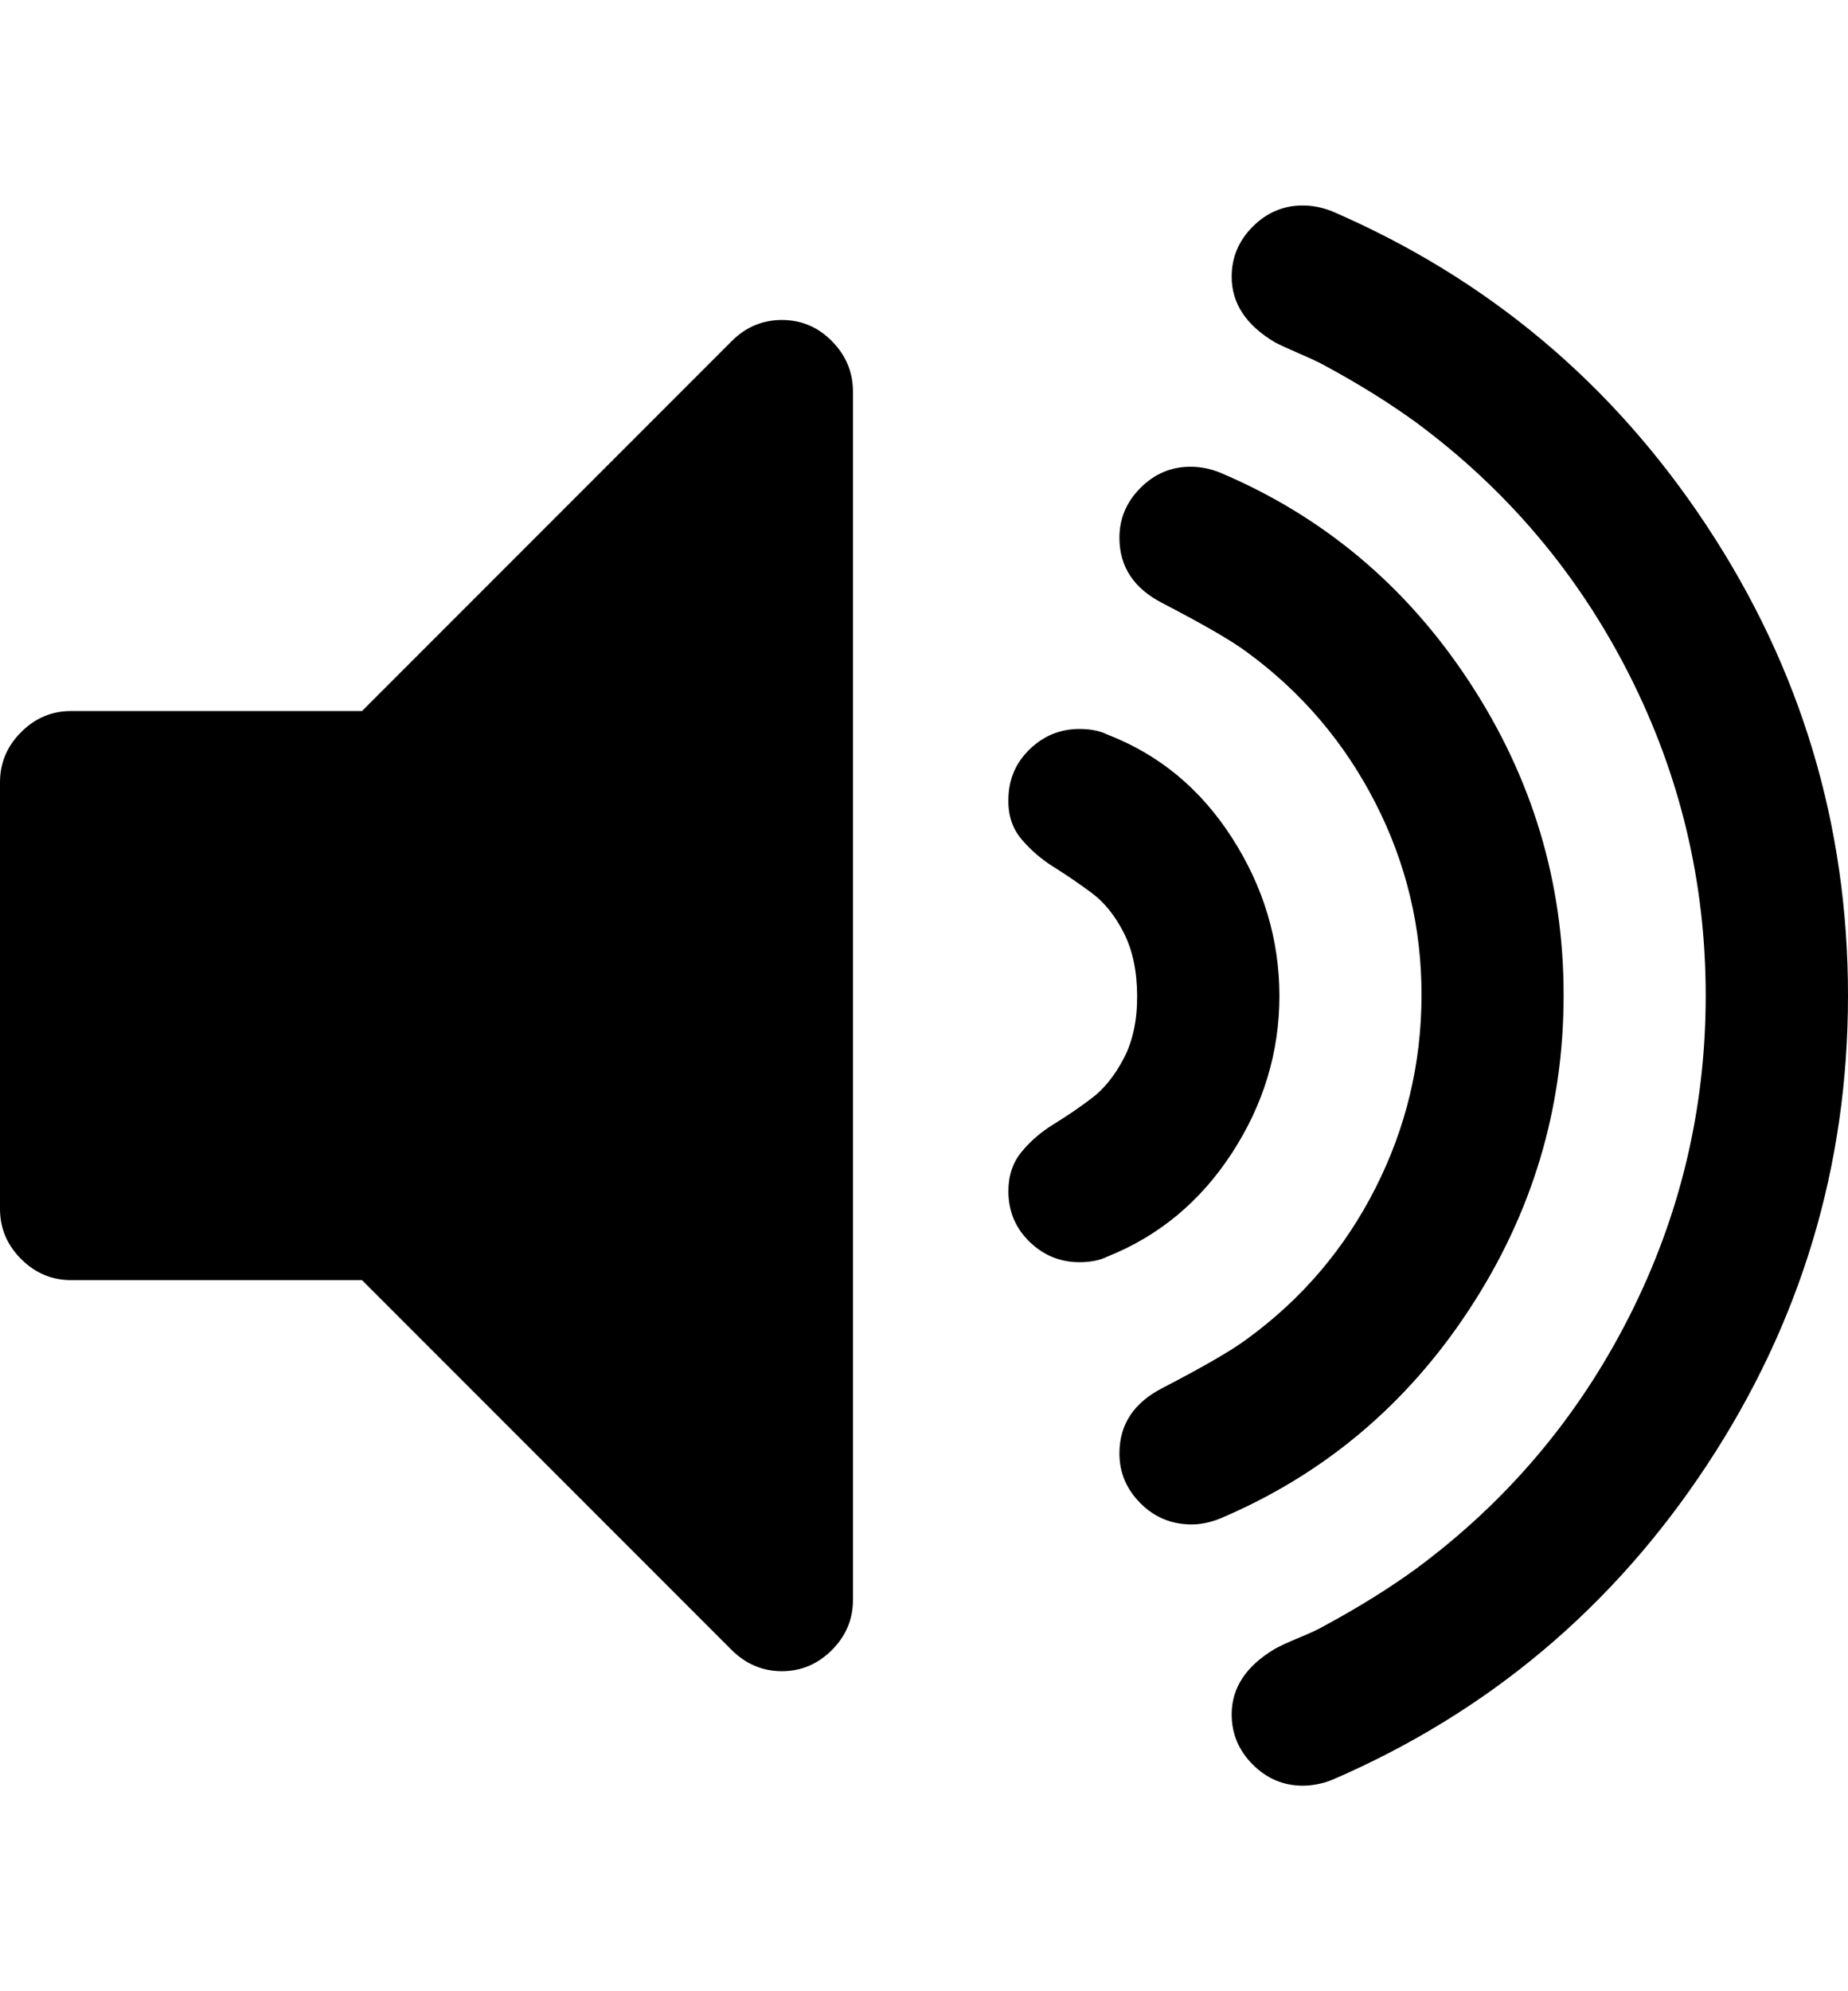 <svg height="1000" width="928.6" xmlns="http://www.w3.org/2000/svg"><path d="M428.6 196.4v607.2q0 14.5 -10.6 25.1t-25.1 10.6 -25.2 -10.6L181.9 642.9H35.7q-14.5 0 -25.1 -10.6T0 607.1V392.9q0 -14.6 10.6 -25.2t25.1 -10.6h146.2L367.7 171.3q10.6 -10.6 25.2 -10.6t25.1 10.6 10.6 25.1zM642.9 500q0 42.4 -23.8 79t-62.7 52.1q-5.6 2.8 -14 2.8 -14.5 0 -25.1 -10.3t-10.6 -25.4q0 -11.7 6.7 -19.8t16.2 -13.9 18.9 -12.9 16.2 -20.1 6.7 -31.5 -6.7 -31.5 -16.2 -20.1 -18.9 -12.9 -16.2 -13.9 -6.7 -19.8q0 -15.1 10.6 -25.4t25.1 -10.3q8.4 0 14 2.8 39 15 62.7 51.9t23.8 79.2zm142.8 0q0 85.4 -47.4 157.6T612.7 762.8q-7.2 2.8 -13.9 2.8 -15.1 0 -25.7 -10.6t-10.6 -25.1q0 -21.8 21.8 -32.9 31.2 -16.2 42.4 -24.6 41.3 -30.1 64.4 -75.6T714.3 500t-23.2 -96.8 -64.4 -75.6Q615.5 319.2 584.3 303q-21.8 -11.1 -21.8 -32.9 0 -14.5 10.6 -25.1t25.1 -10.6q7.3 0 14.5 2.8 78.1 32.9 125.6 105.2T785.7 500zm142.9 0q0 128.3 -70.9 235.8T669.1 894q-7.3 2.8 -14.5 2.8 -14.5 0 -25.1 -10.6T618.9 861q0 -20 21.7 -32.9 3.9 -2.2 12.6 -5.8t12.5 -5.9q25.7 -13.9 45.8 -28.5 68.6 -50.7 107.1 -126.6T857.1 500 818.6 338.7 711.5 212.1q-20.1 -14.6 -45.8 -28.5 -3.9 -2.2 -12.5 -5.9t-12.6 -5.8Q618.9 159 618.9 139q0 -14.6 10.6 -25.2t25.1 -10.6q7.2 0 14.5 2.8 117.7 50.8 188.6 158.2T928.6 500z"/></svg>